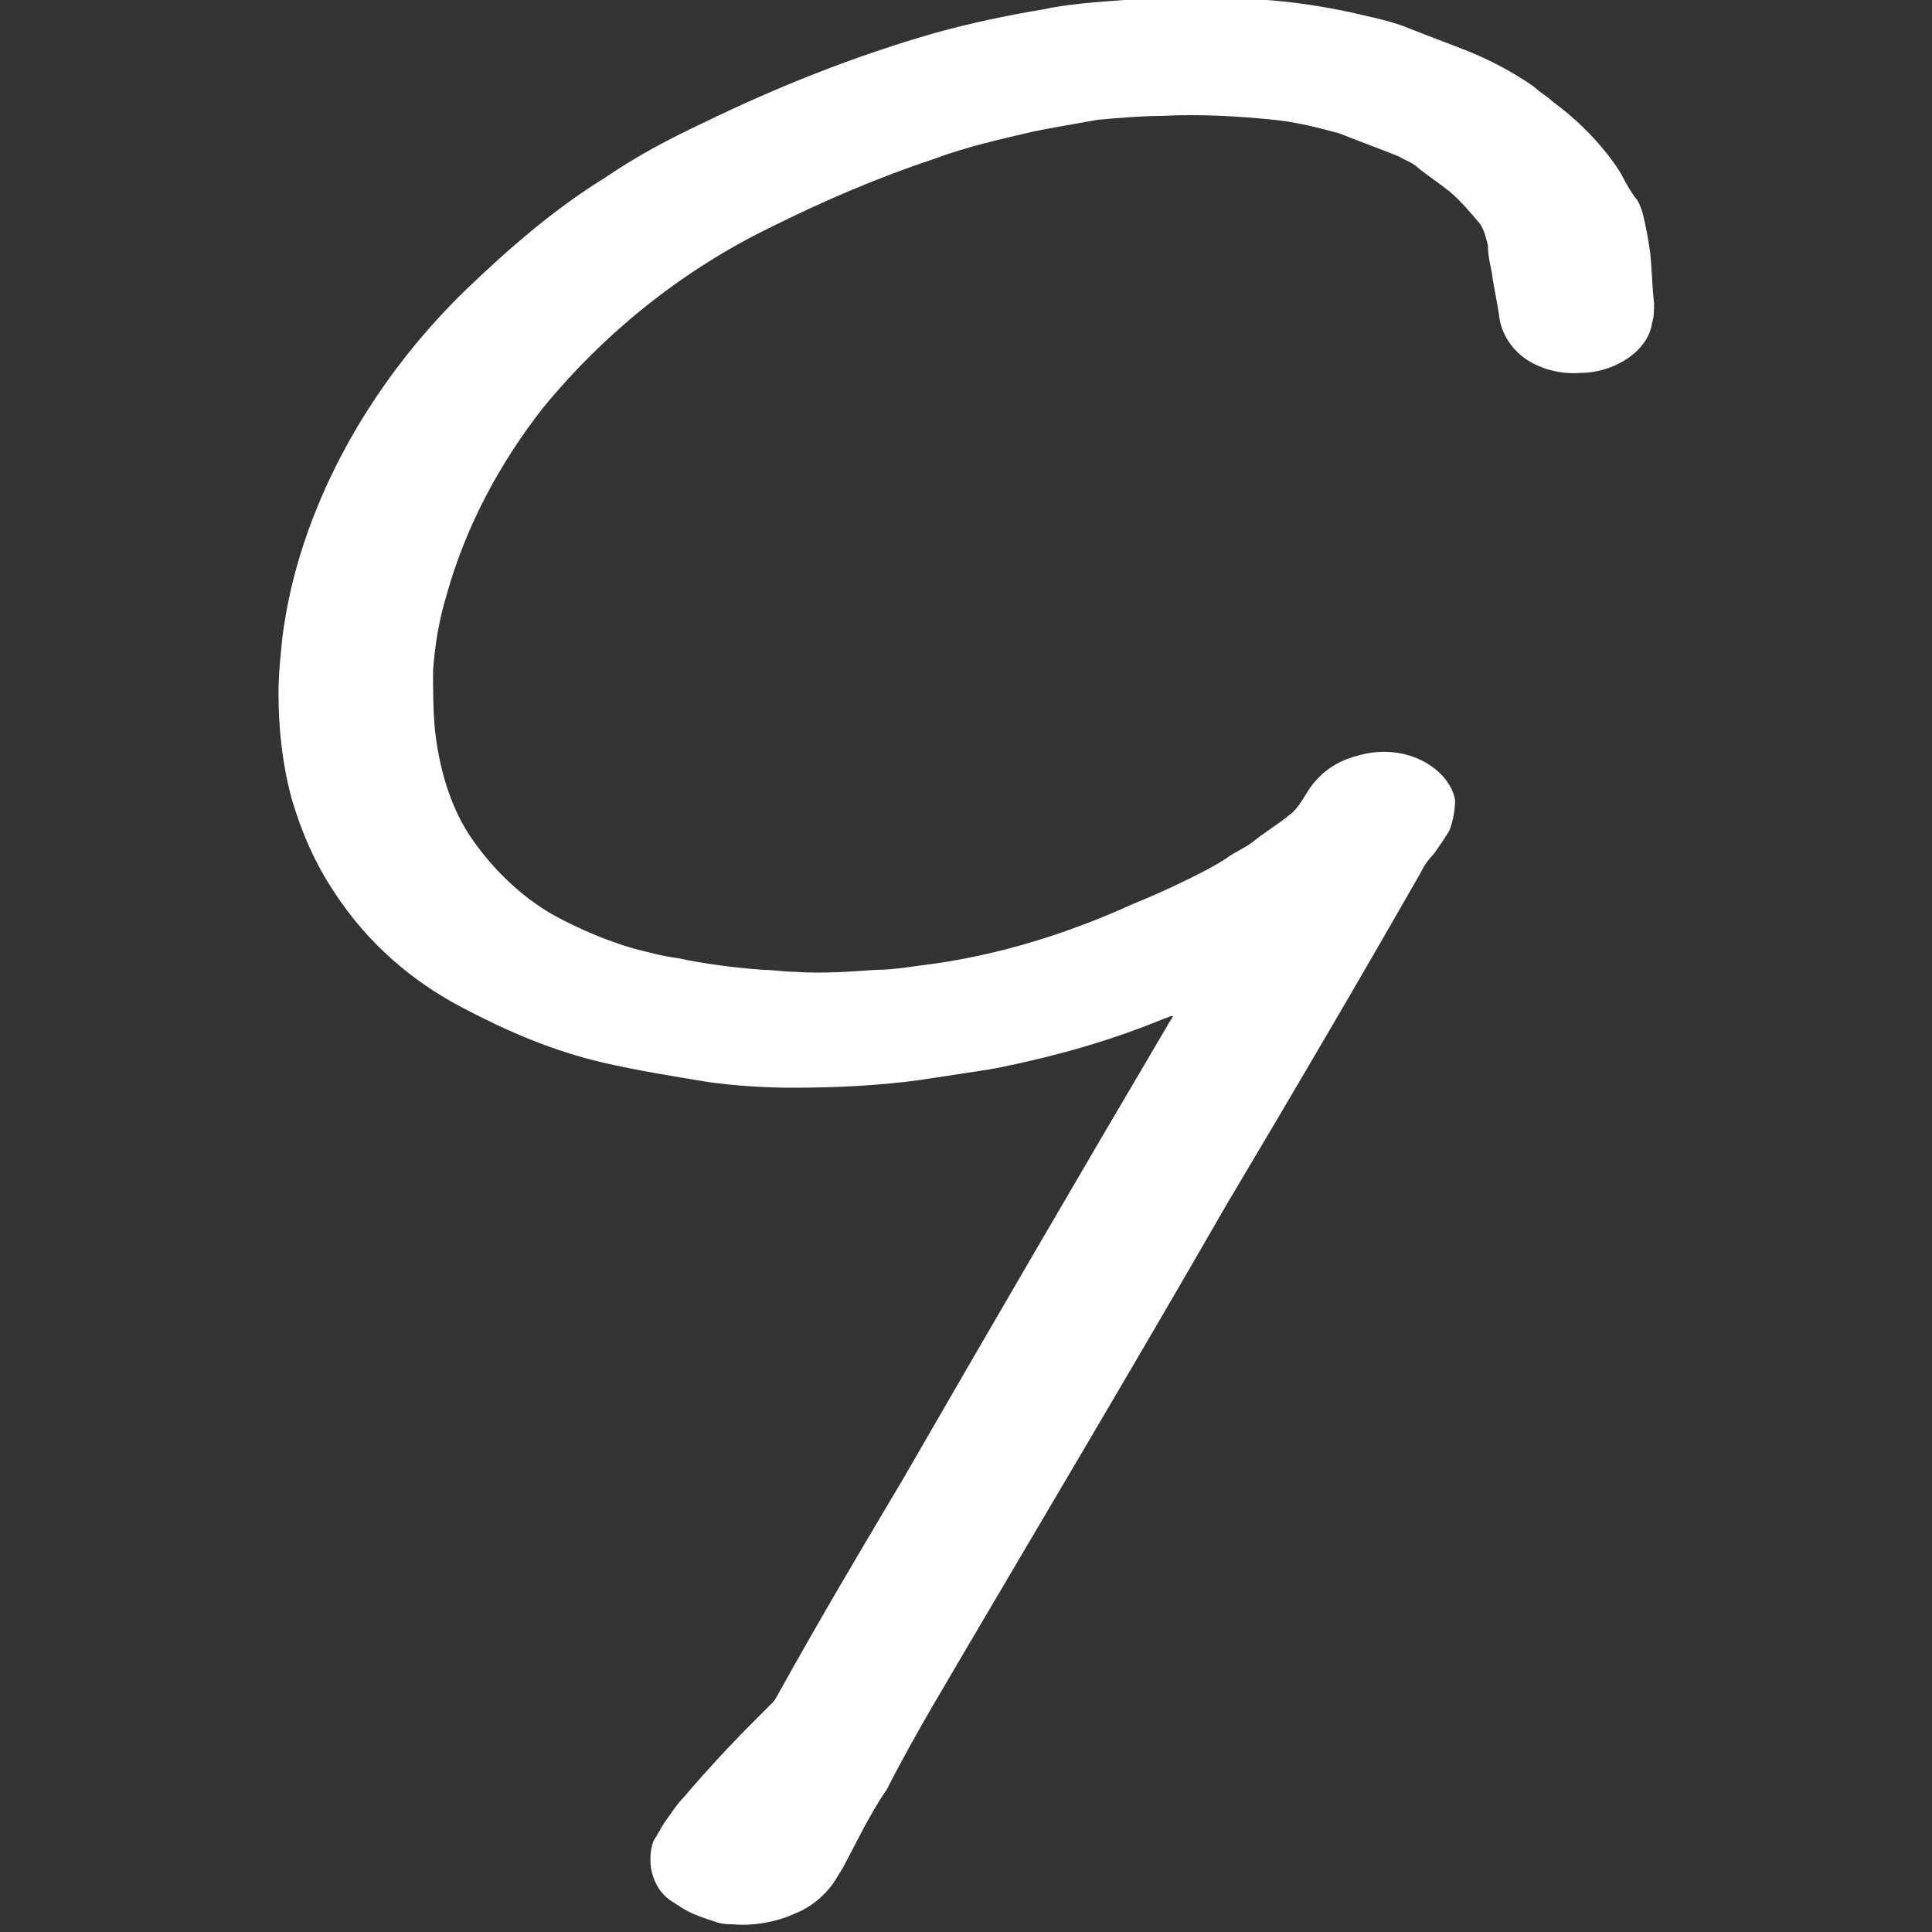 <?xml version="1.0" encoding="utf-8"?>
<!-- Generator: Adobe Illustrator 24.2.1, SVG Export Plug-In . SVG Version: 6.00 Build 0)  -->
<svg version="1.1" id="Layer_1" xmlns="http://www.w3.org/2000/svg" xmlns:xlink="http://www.w3.org/1999/xlink" x="0px" y="0px"
	 viewBox="0 0 100 100" style="enable-background:new 0 0 100 100;" xml:space="preserve">
<rect x="0" y="0" width="100" height="100" fill="#333333" stroke="none"/>
<style type="text/css">
	.st0{fill:#FFFFFF;}
</style>
<g id="Group_235" transform="translate(-17.485 -24)">
	<path id="Path_1" class="st0" d="M92.5,67c0.2-0.5,0.3-1.1,0.3-1.6c-0.3-1.6-2.5-3-5-2.3c-0.8,0.2-1.6,0.6-2.2,1.3
		c-0.3,0.3-0.5,0.7-0.7,1c-0.2,0.3-0.4,0.6-0.7,0.8c-0.6,0.5-1.3,0.9-1.9,1.4c-0.4,0.3-0.9,0.5-1.3,0.8c-0.6,0.4-1.2,0.7-1.8,1
		c-1,0.5-2.1,1-3.1,1.4c-3.3,1.5-6.8,2.6-10.4,3.1c-0.9,0.1-1.9,0.3-2.9,0.3c-1.4,0.1-2.8,0.2-4.2,0.1c-0.5,0-1.1-0.1-1.6-0.1
		c-1.4-0.1-3-0.3-4.4-0.6c-0.8-0.1-1.5-0.3-2.3-0.5c-1.4-0.4-2.8-1-4.1-1.7c-1.8-1-3.4-2.6-4.5-4.3c-1-1.6-1.5-3.5-1.7-5.3
		c-0.1-1-0.1-2.1-0.1-3.1c0.1-1.3,0.3-2.6,0.7-3.9c1-3.6,2.8-6.9,5-9.7c3.2-3.9,7.2-7.1,11.7-9.3c2.8-1.4,5.6-2.6,8.6-3.6
		c1.6-0.6,3.4-1,5.1-1.4c1-0.2,2.2-0.4,3.3-0.6c1.1-0.1,2.3-0.2,3.3-0.2c1.9-0.1,3.9,0,5.8,0.2c1.1,0.1,2.3,0.4,3.4,0.7
		c1,0.4,2.1,0.8,3.1,1.2c0.3,0.2,0.7,0.3,1,0.6c0.5,0.4,1.1,0.8,1.6,1.2c0.6,0.5,1.1,1.1,1.6,1.7c0.2,0.3,0.3,0.7,0.4,1.1
		c0,0.5,0.1,0.9,0.2,1.4c0.1,0.8,0.3,1.6,0.4,2.4c0.1,0.6,0.4,1.2,0.9,1.7c0.8,0.8,2.1,1.2,3.3,1.1c1.7,0,3.5-1.1,3.7-2.6
		c0.1-0.3,0.1-0.7,0.1-1c-0.1-0.8-0.1-1.6-0.2-2.6c-0.1-0.7-0.2-1.3-0.4-2.1c-0.1-0.3-0.2-0.6-0.4-0.8c-0.2-0.3-0.4-0.6-0.6-1
		s-0.5-0.8-0.8-1.2c-0.8-1-1.7-1.9-2.8-2.7c-0.3-0.3-0.7-0.5-1-0.8c-1-0.7-2.1-1.3-3.3-1.8c-1-0.4-2.1-0.8-3.1-1.2
		c-0.7-0.3-1.5-0.5-2.4-0.7c-2.5-0.6-5-0.9-7.6-0.9c-1.6,0-3.2,0-4.8,0.1c-1.4,0.1-2.9,0.2-4.3,0.5c-1.8,0.3-3.7,0.7-5.5,1.2
		c-4.2,1.2-8.2,2.8-12.1,4.7c-1.7,0.8-3.4,1.7-5,2.8c-2.6,1.6-4.9,3.6-7.1,5.7c-5.3,5.1-8.8,11.7-9.6,18.1c-0.1,1-0.2,1.9-0.2,2.9
		c0,1.8,0.2,3.7,0.7,5.5c0.5,1.7,1.2,3.3,2.2,4.8c1.7,2.6,4,4.6,6.7,6c2.3,1.2,4.6,2.2,7.2,2.8c1.7,0.4,3.6,0.7,5.4,1
		c1.4,0.2,3,0.3,4.4,0.3c2.2,0,4.4-0.1,6.6-0.4c1.3-0.2,2.7-0.4,3.9-0.6c3-0.6,5.9-1.4,8.8-2.6c0.1,0,0.2-0.1,0.3-0.1c0,0,0,0,0.1,0
		l0,0c-0.1,0.2-0.2,0.3-0.3,0.5c-4.6,7.8-9.2,15.7-13.7,23.5c-2.2,3.7-4.4,7.4-6.5,11.2c-0.1,0.2-0.2,0.3-0.3,0.4
		c-0.3,0.3-0.6,0.6-0.9,0.9c-1.2,1.2-2.5,2.6-3.6,3.9c-0.4,0.4-0.7,0.9-1,1.3c-0.2,0.3-0.4,0.7-0.6,1c-0.4,1.2,0,2.6,1.1,3.2
		c0.1,0.1,0.2,0.1,0.3,0.2c0.6,0.4,1.3,0.6,1.9,0.8c0.3,0.1,0.6,0.1,0.8,0.1c1,0.1,2.2-0.1,3.1-0.5c0.8-0.3,1.5-0.8,2.1-1.6
		c0.2-0.3,0.3-0.5,0.5-0.8c0.7-1.3,1.4-2.8,2.3-4.1c0.7-1.4,1.5-2.8,2.3-4.2c5.1-8.7,10.3-17.4,15.3-26.1c3.4-5.7,6.8-11.5,10-17.1
		c0.2-0.4,0.4-0.7,0.7-1C91.9,67.9,92.2,67.5,92.5,67z"/>
</g>
</svg>
